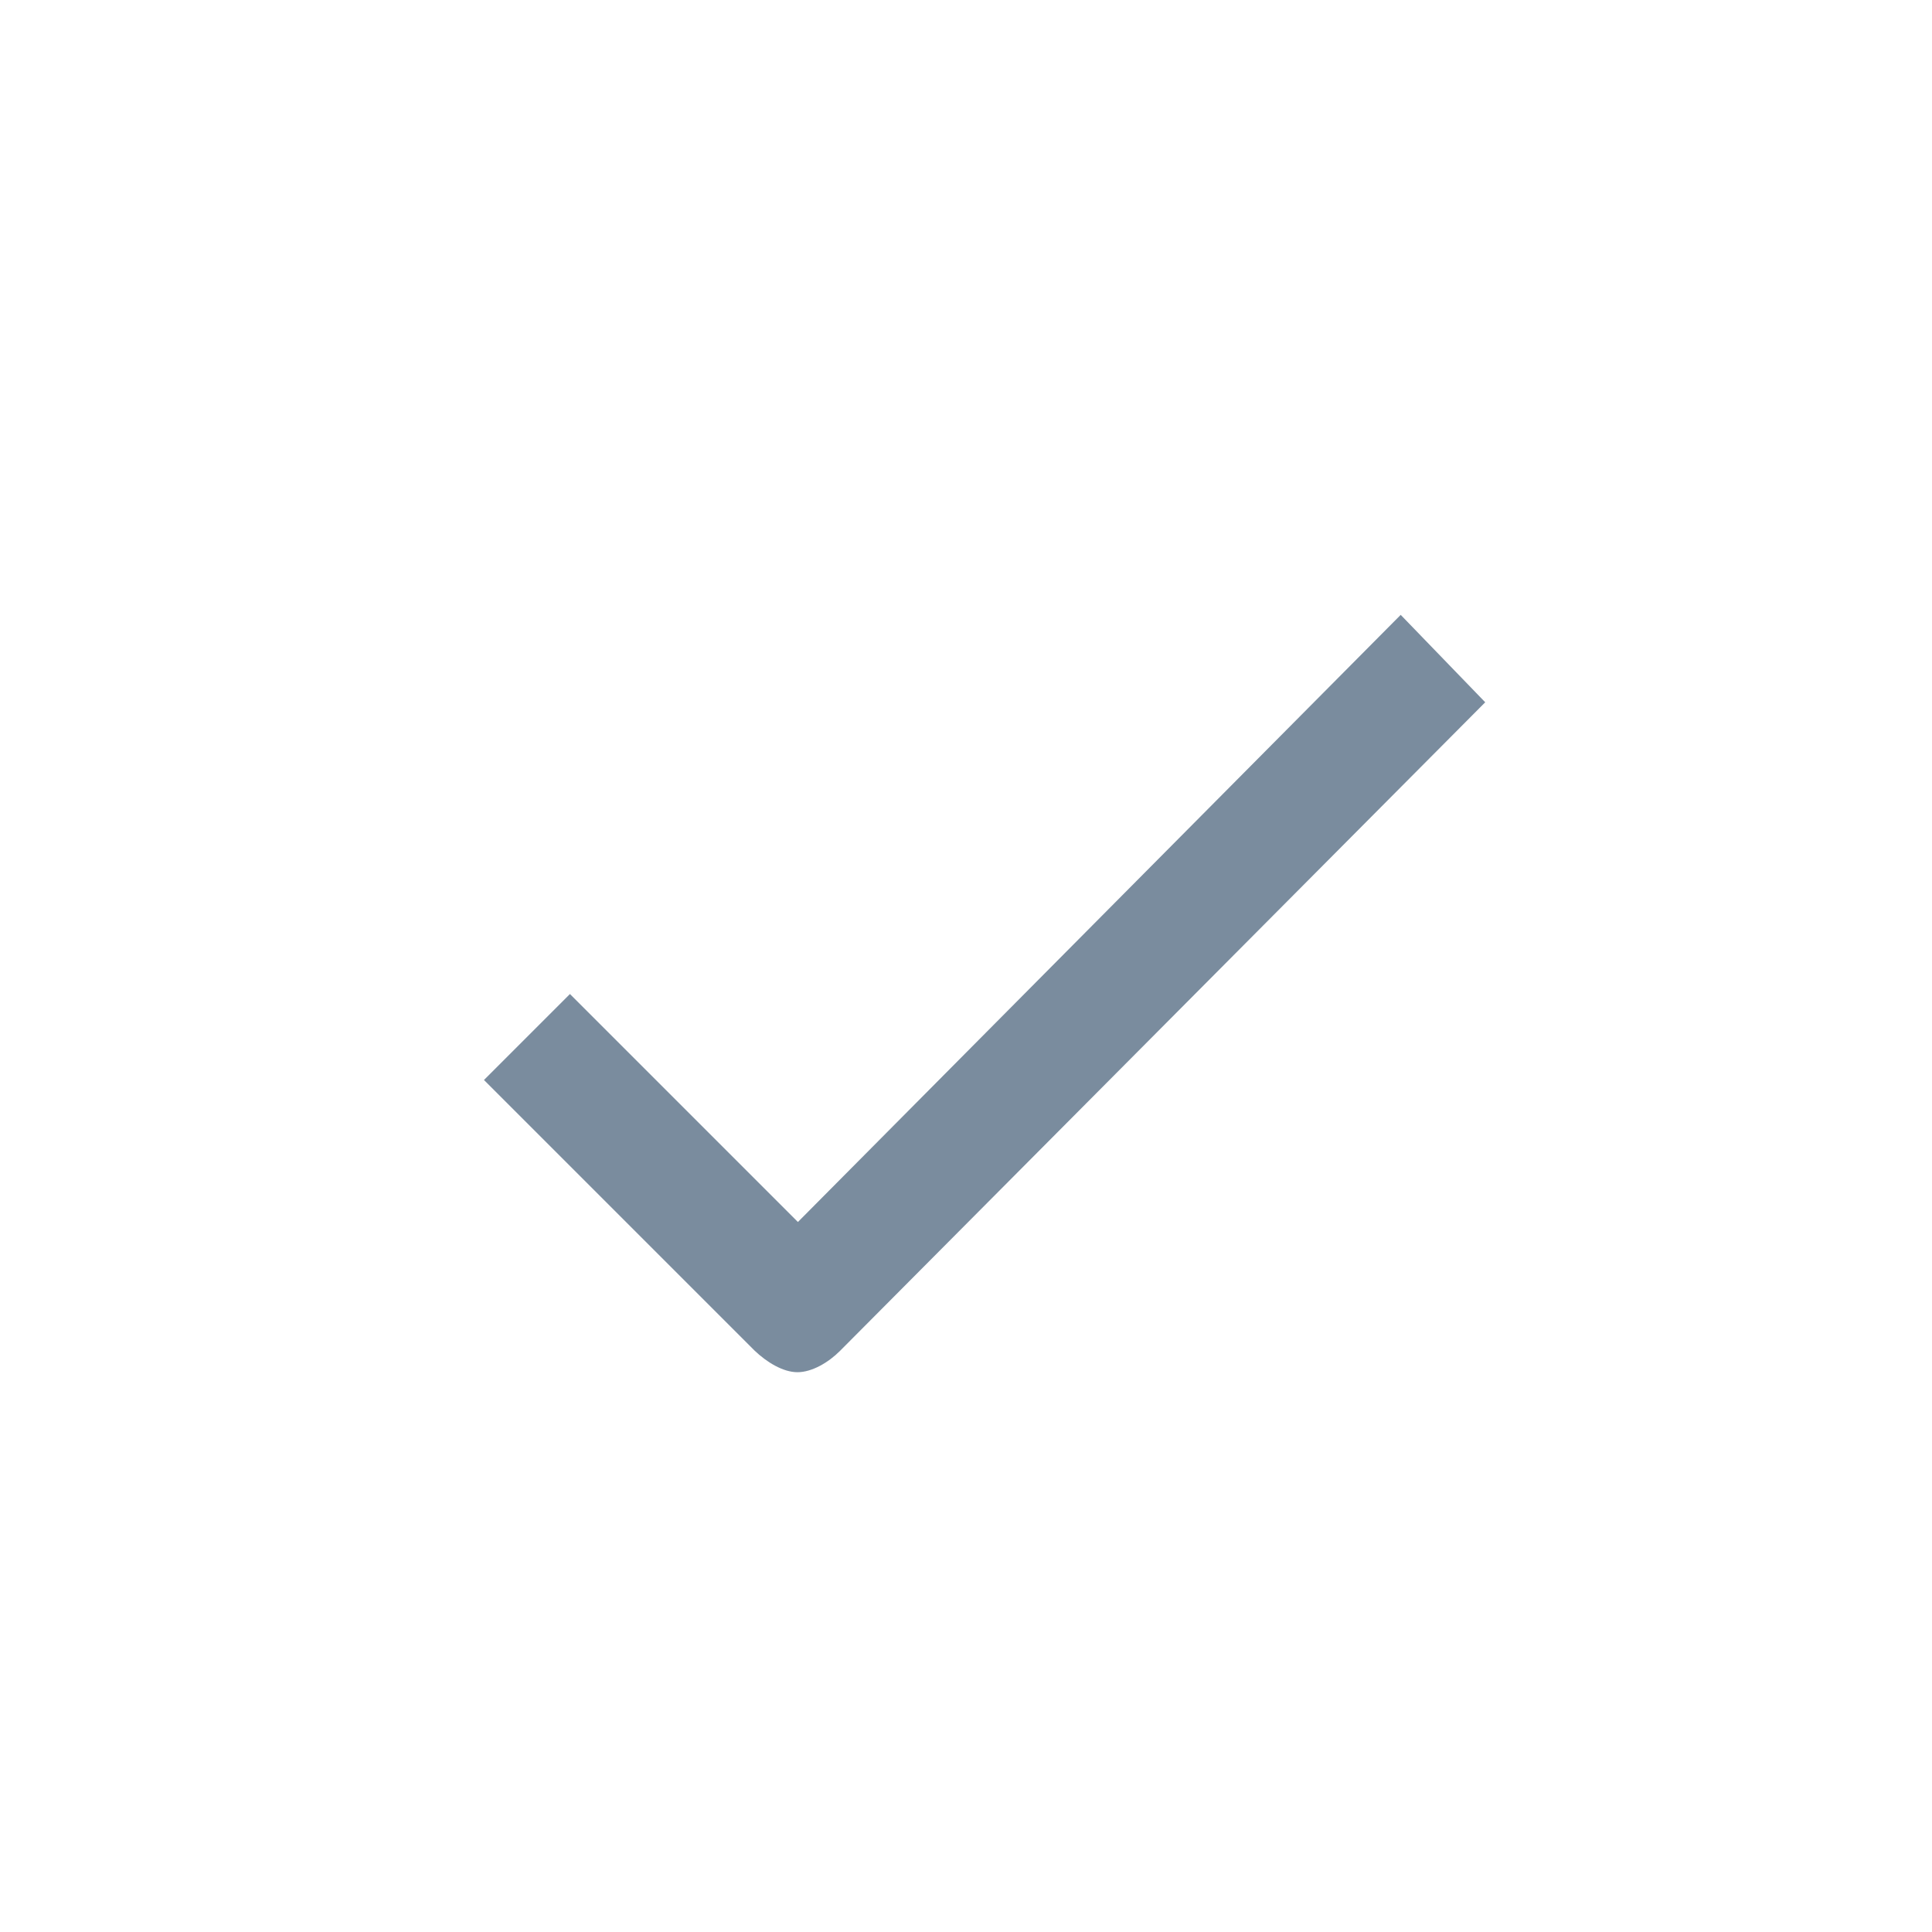 <svg class="svg-icon" style="vertical-align: middle;fill: #7A8C9E;" viewBox="100 100 800 800">
  <path d="M447.8 659.4c-4.8 4.8-11.6 8.8-17.6 8.8s-12.8-4.2-17.8-9l-112-112 35.6-35.6 94.4 94.4 249.6-251.4 35 36.2L447.8 659.4z"  />
</svg>